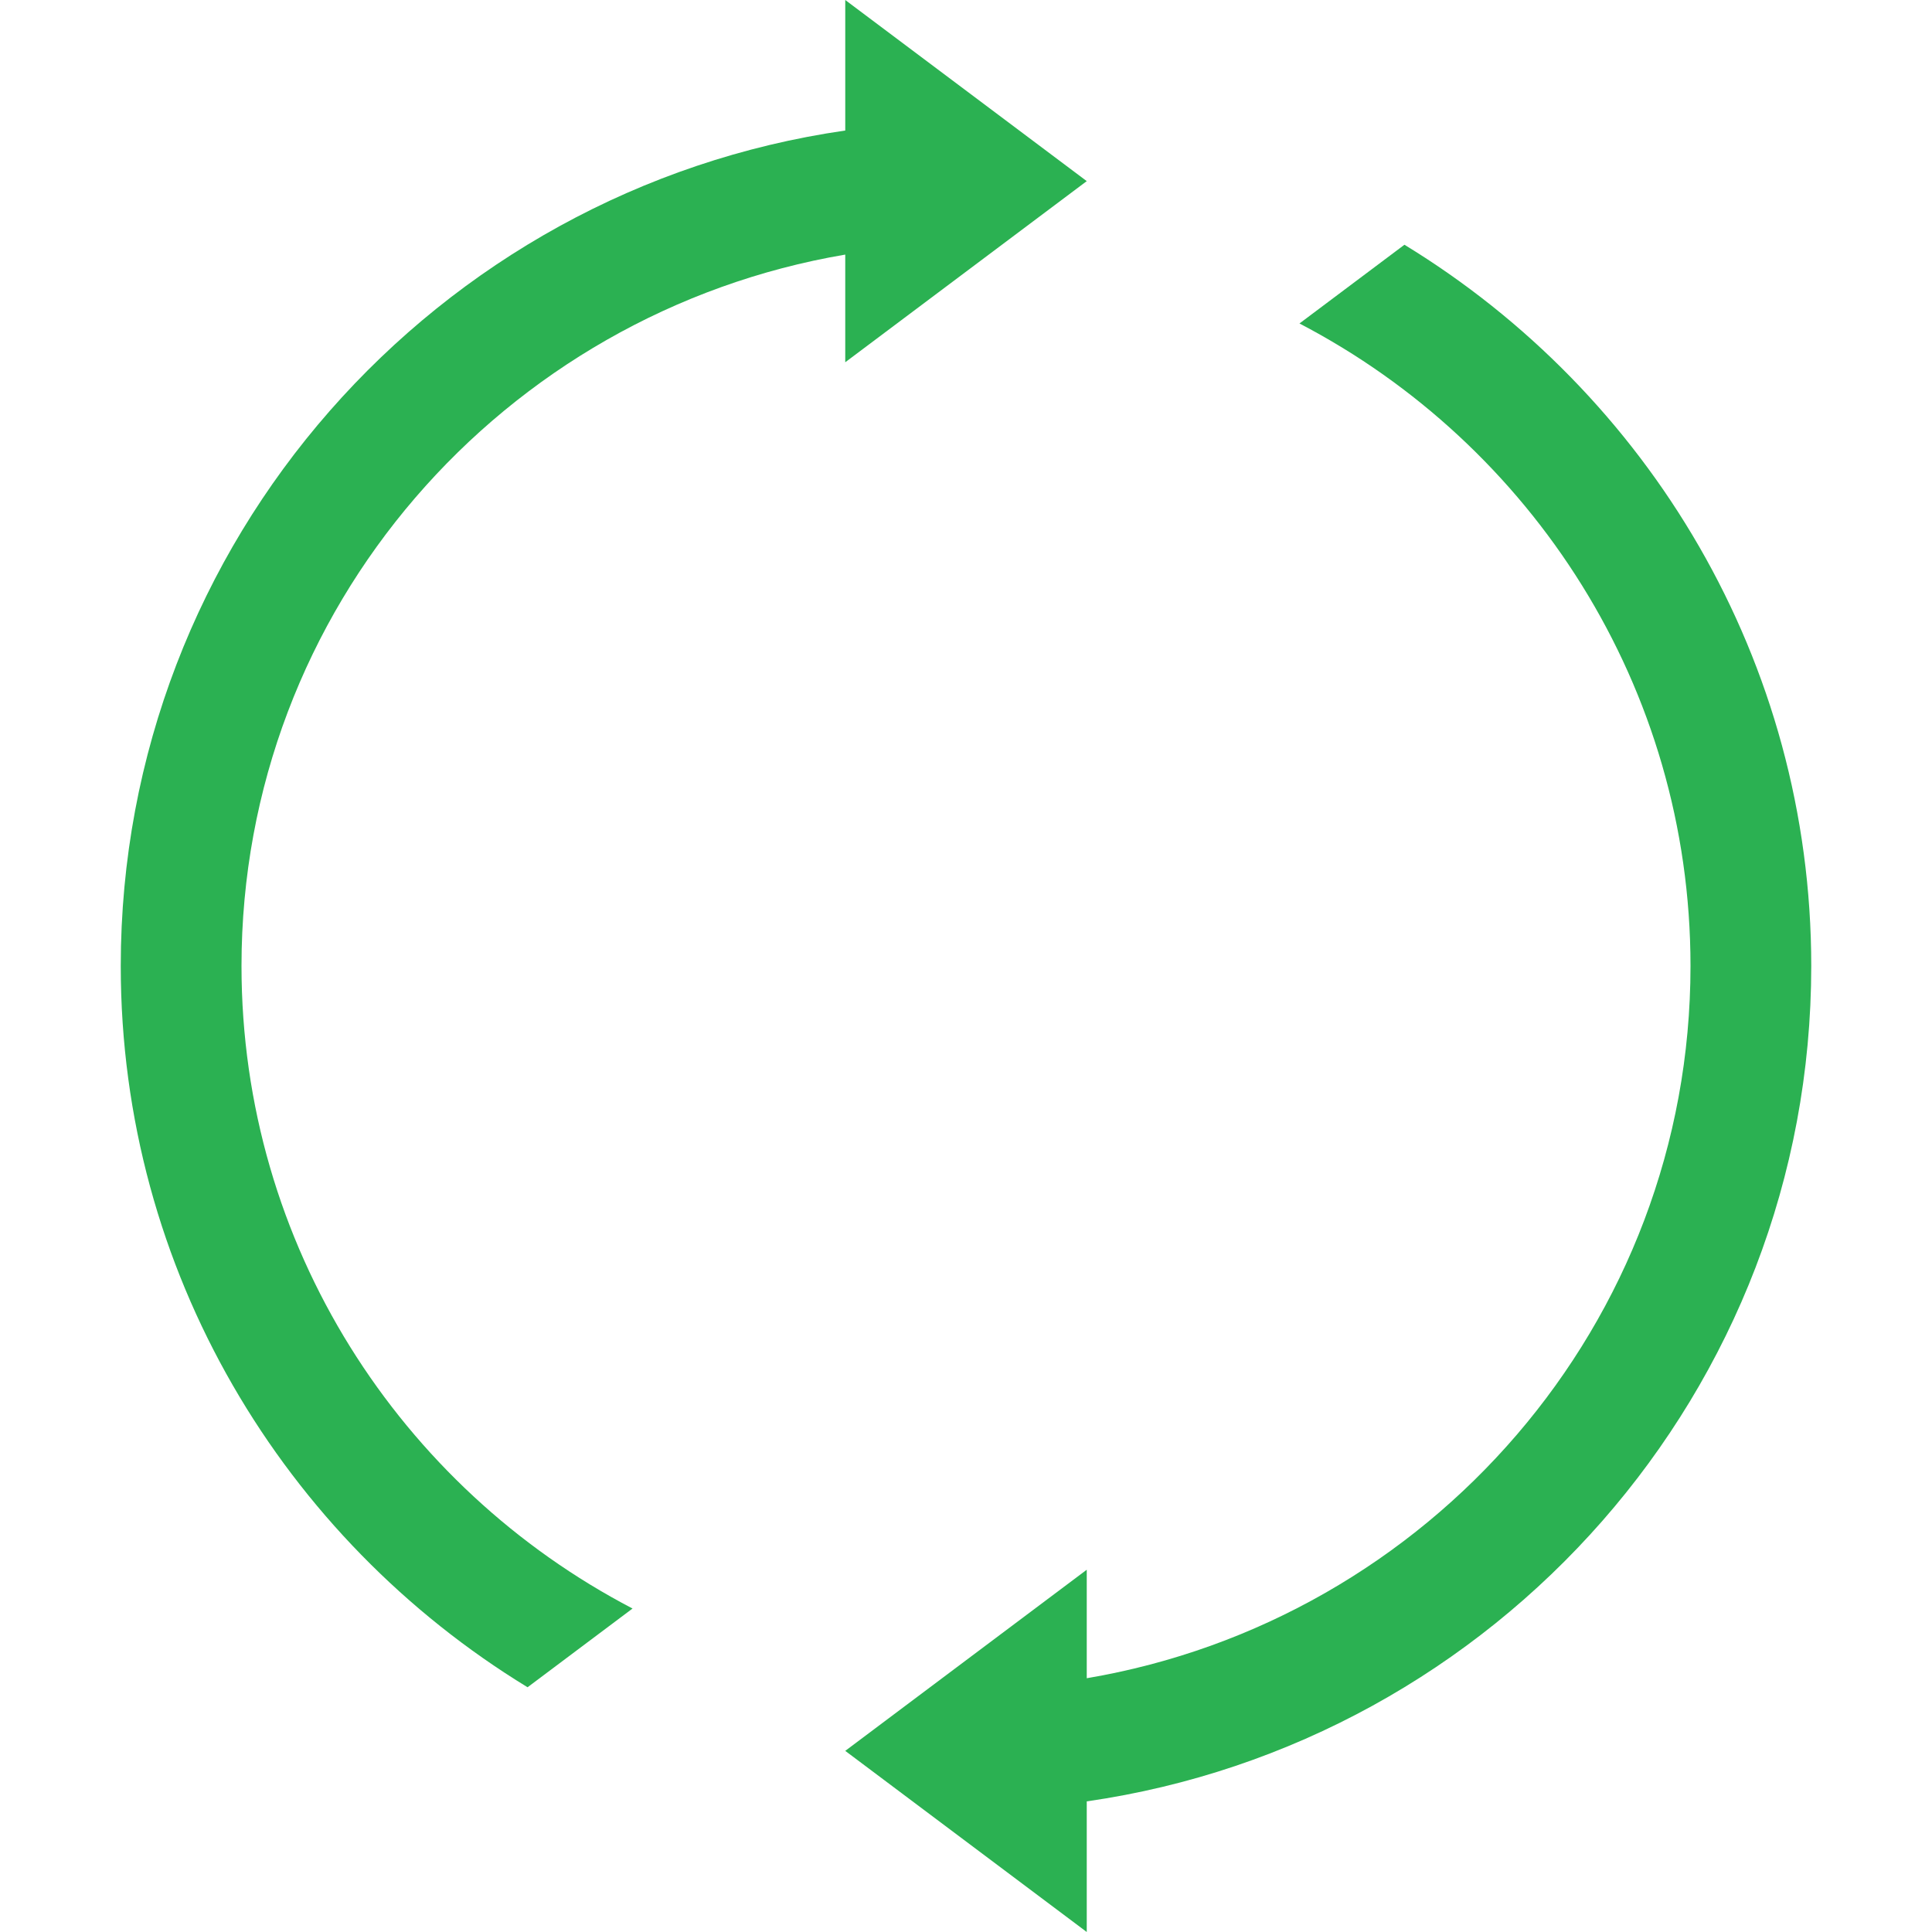 <?xml version="1.0"?>
<svg xmlns="http://www.w3.org/2000/svg" id="Capa_1" enable-background="new 0 0 551.13 551.13" height="512px" viewBox="0 0 551.13 551.13" width="512px" class=""><g><path d="m68.891 275.565c0-102.134 74.738-186.382 172.228-202.94v30.712l68.891-51.668-68.89-51.669v37.235c-116.654 16.805-206.674 117.119-206.674 238.33 0 87.119 46.608 163.375 116.048 205.749l29.947-22.46c-66.186-34.49-111.549-103.631-111.55-183.289z" data-original="#000000" class="active-path" data-old_color="#000000" fill="#2BB152"/><path d="m516.685 275.565c0-87.119-46.608-163.375-116.048-205.749l-29.947 22.46c66.186 34.49 111.549 103.631 111.549 183.289 0 102.162-74.7 186.655-172.228 203.175v-30.949l-68.891 51.668 68.891 51.671v-37.26c116.645-16.807 206.673-117.095 206.674-238.305z" data-original="#000000" class="active-path" data-old_color="#000000" fill="#2BB152"/></g> </svg>
